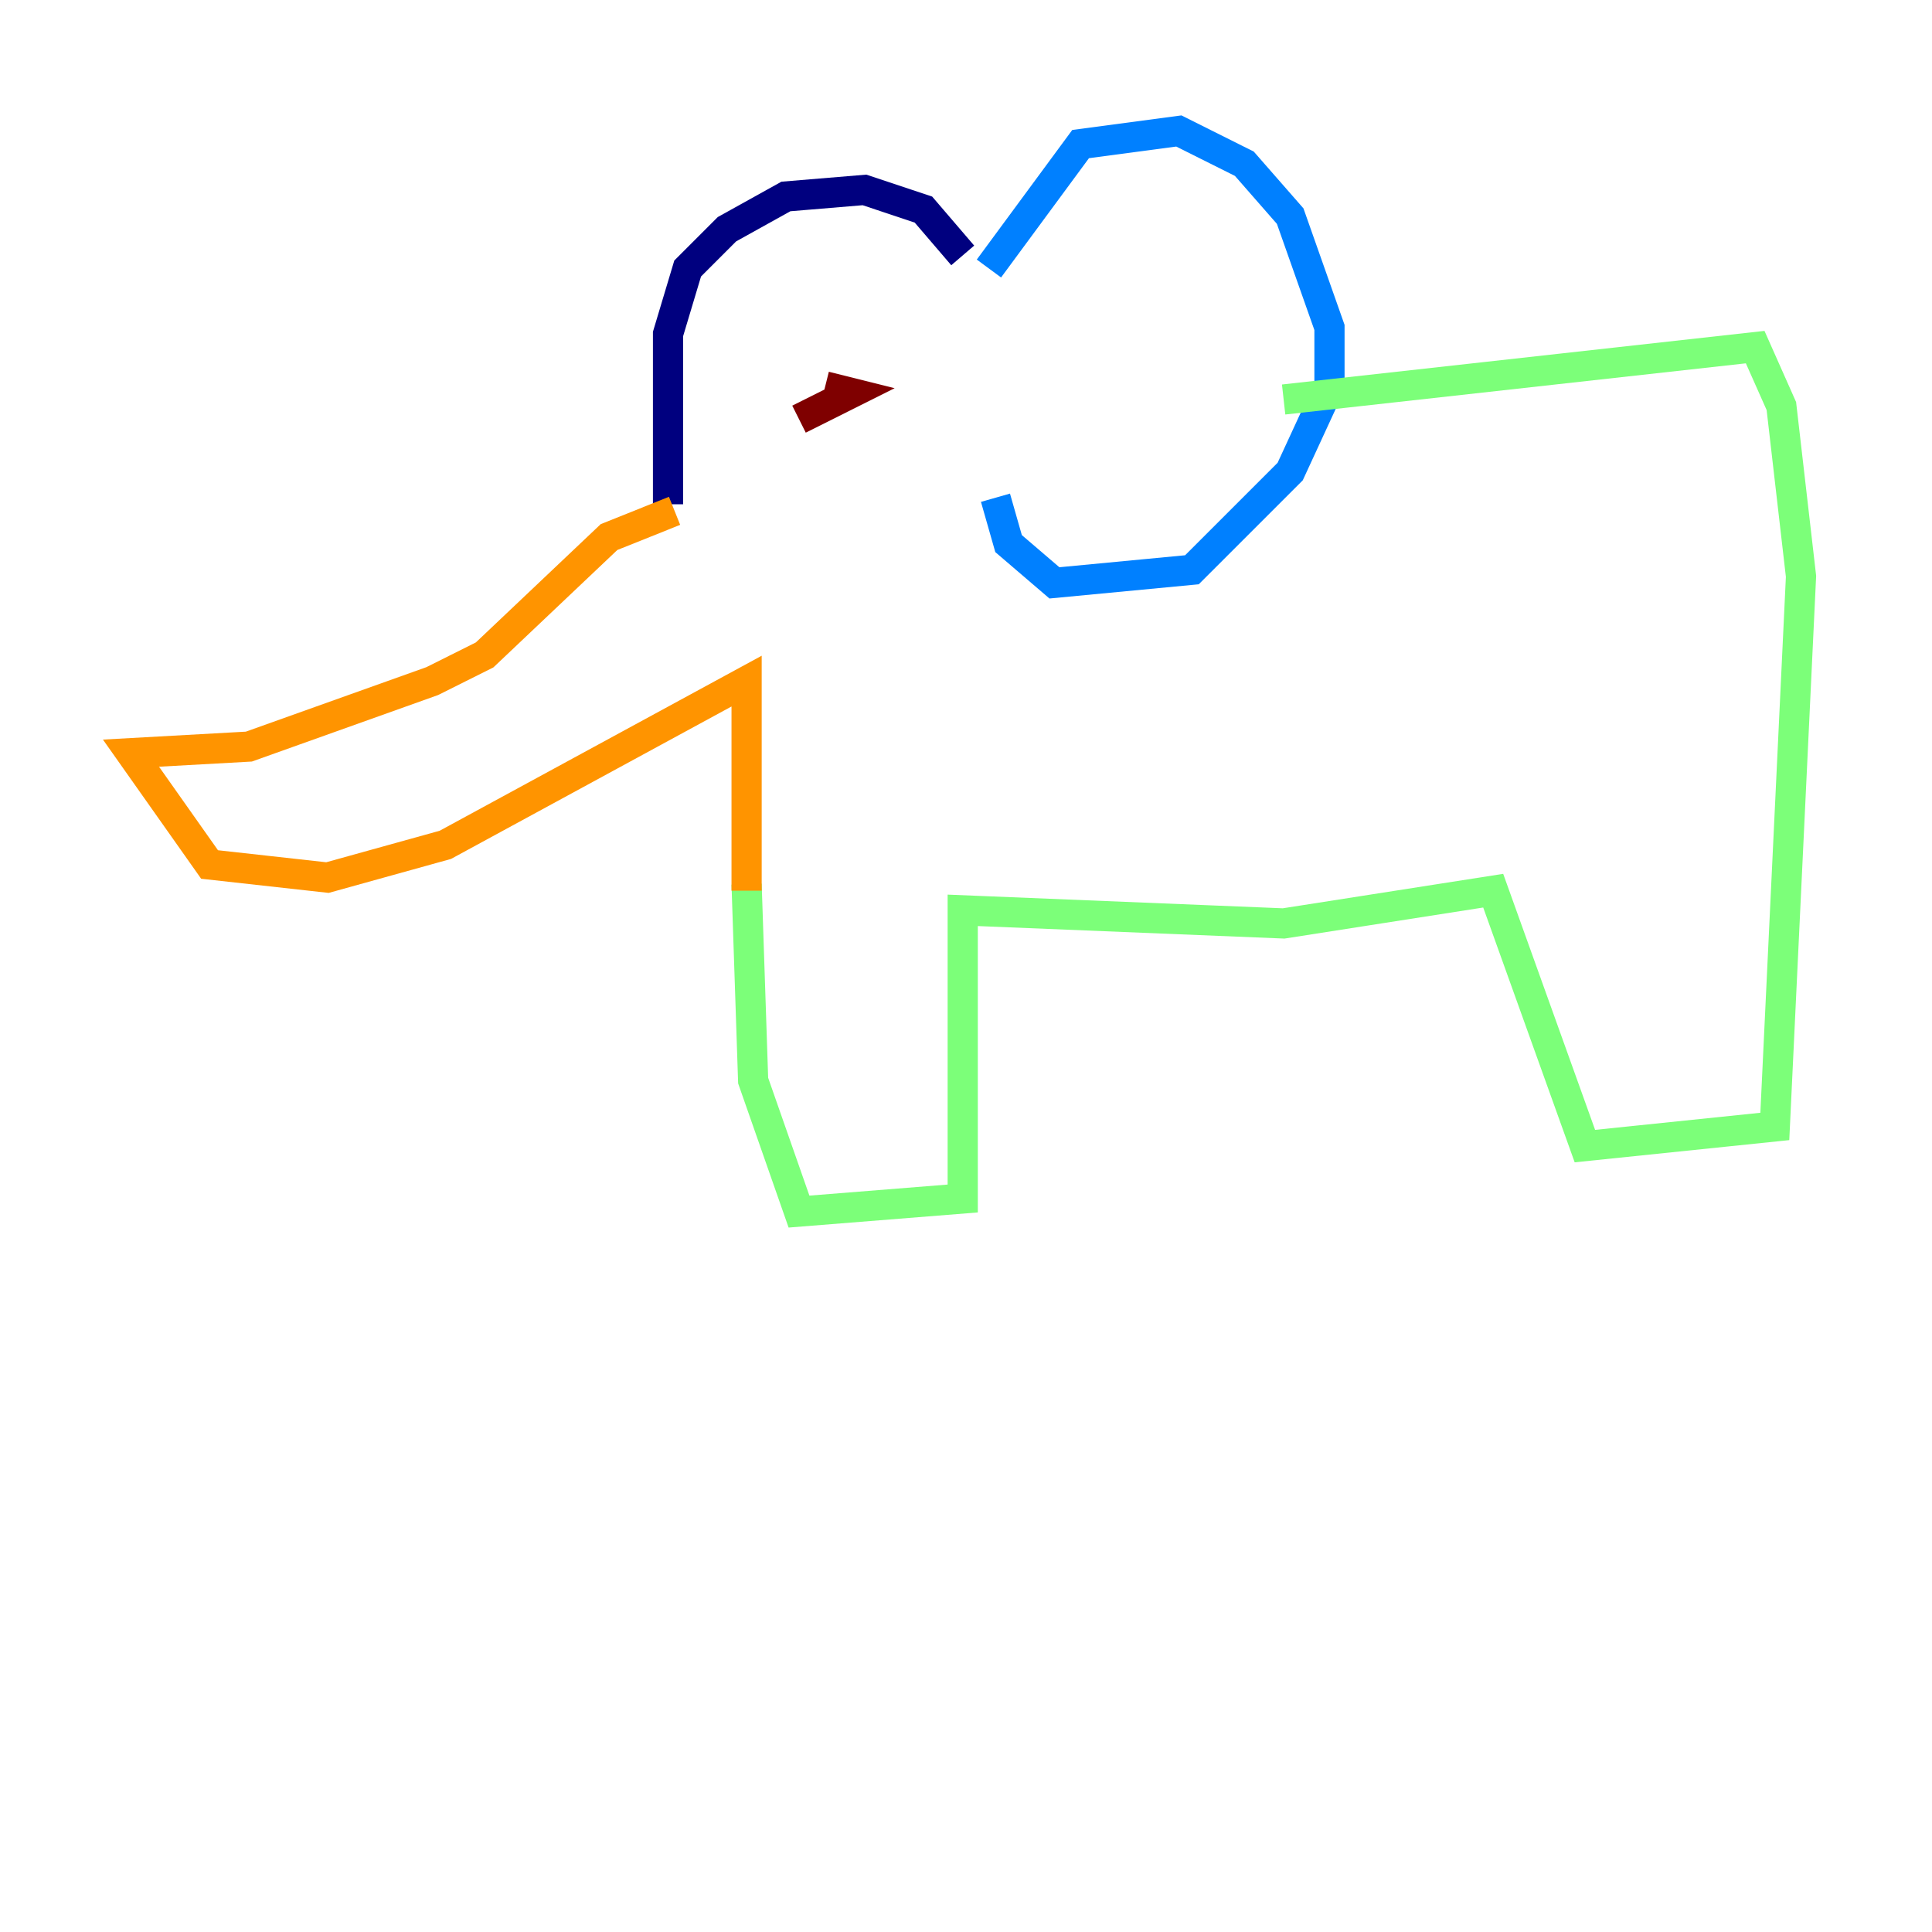 <?xml version="1.0" encoding="utf-8" ?>
<svg baseProfile="tiny" height="128" version="1.2" viewBox="0,0,128,128" width="128" xmlns="http://www.w3.org/2000/svg" xmlns:ev="http://www.w3.org/2001/xml-events" xmlns:xlink="http://www.w3.org/1999/xlink"><defs /><polyline fill="none" points="44.258,33.41 44.258,22.129 45.559,17.79 48.163,15.186 52.068,13.017 57.275,12.583 61.18,13.885 63.783,16.922" stroke="#00007f" stroke-width="2" /><polyline fill="none" points="65.519,17.79 71.593,9.546 78.102,8.678 82.441,10.848 85.478,14.319 88.081,21.695 88.081,25.6 85.478,31.241 78.969,37.749 69.858,38.617 66.82,36.014 65.953,32.976" stroke="#0080ff" stroke-width="2" /><polyline fill="none" points="85.044,26.468 116.285,22.997 118.02,26.902 119.322,38.183 117.586,74.63 105.003,75.932 98.929,59.01 85.044,61.18 63.783,60.312 63.783,79.403 52.936,80.271 49.898,71.593 49.464,58.576" stroke="#7cff79" stroke-width="2" /><polyline fill="none" points="44.691,33.844 40.352,35.58 32.108,43.39 28.637,45.125 16.488,49.464 8.678,49.898 13.885,57.275 21.695,58.142 29.505,55.973 49.464,45.125 49.464,59.01" stroke="#ff9400" stroke-width="2" /><polyline fill="none" points="52.936,27.77 56.407,26.034 54.671,25.6" stroke="#7f0000" stroke-width="2" /></svg>
